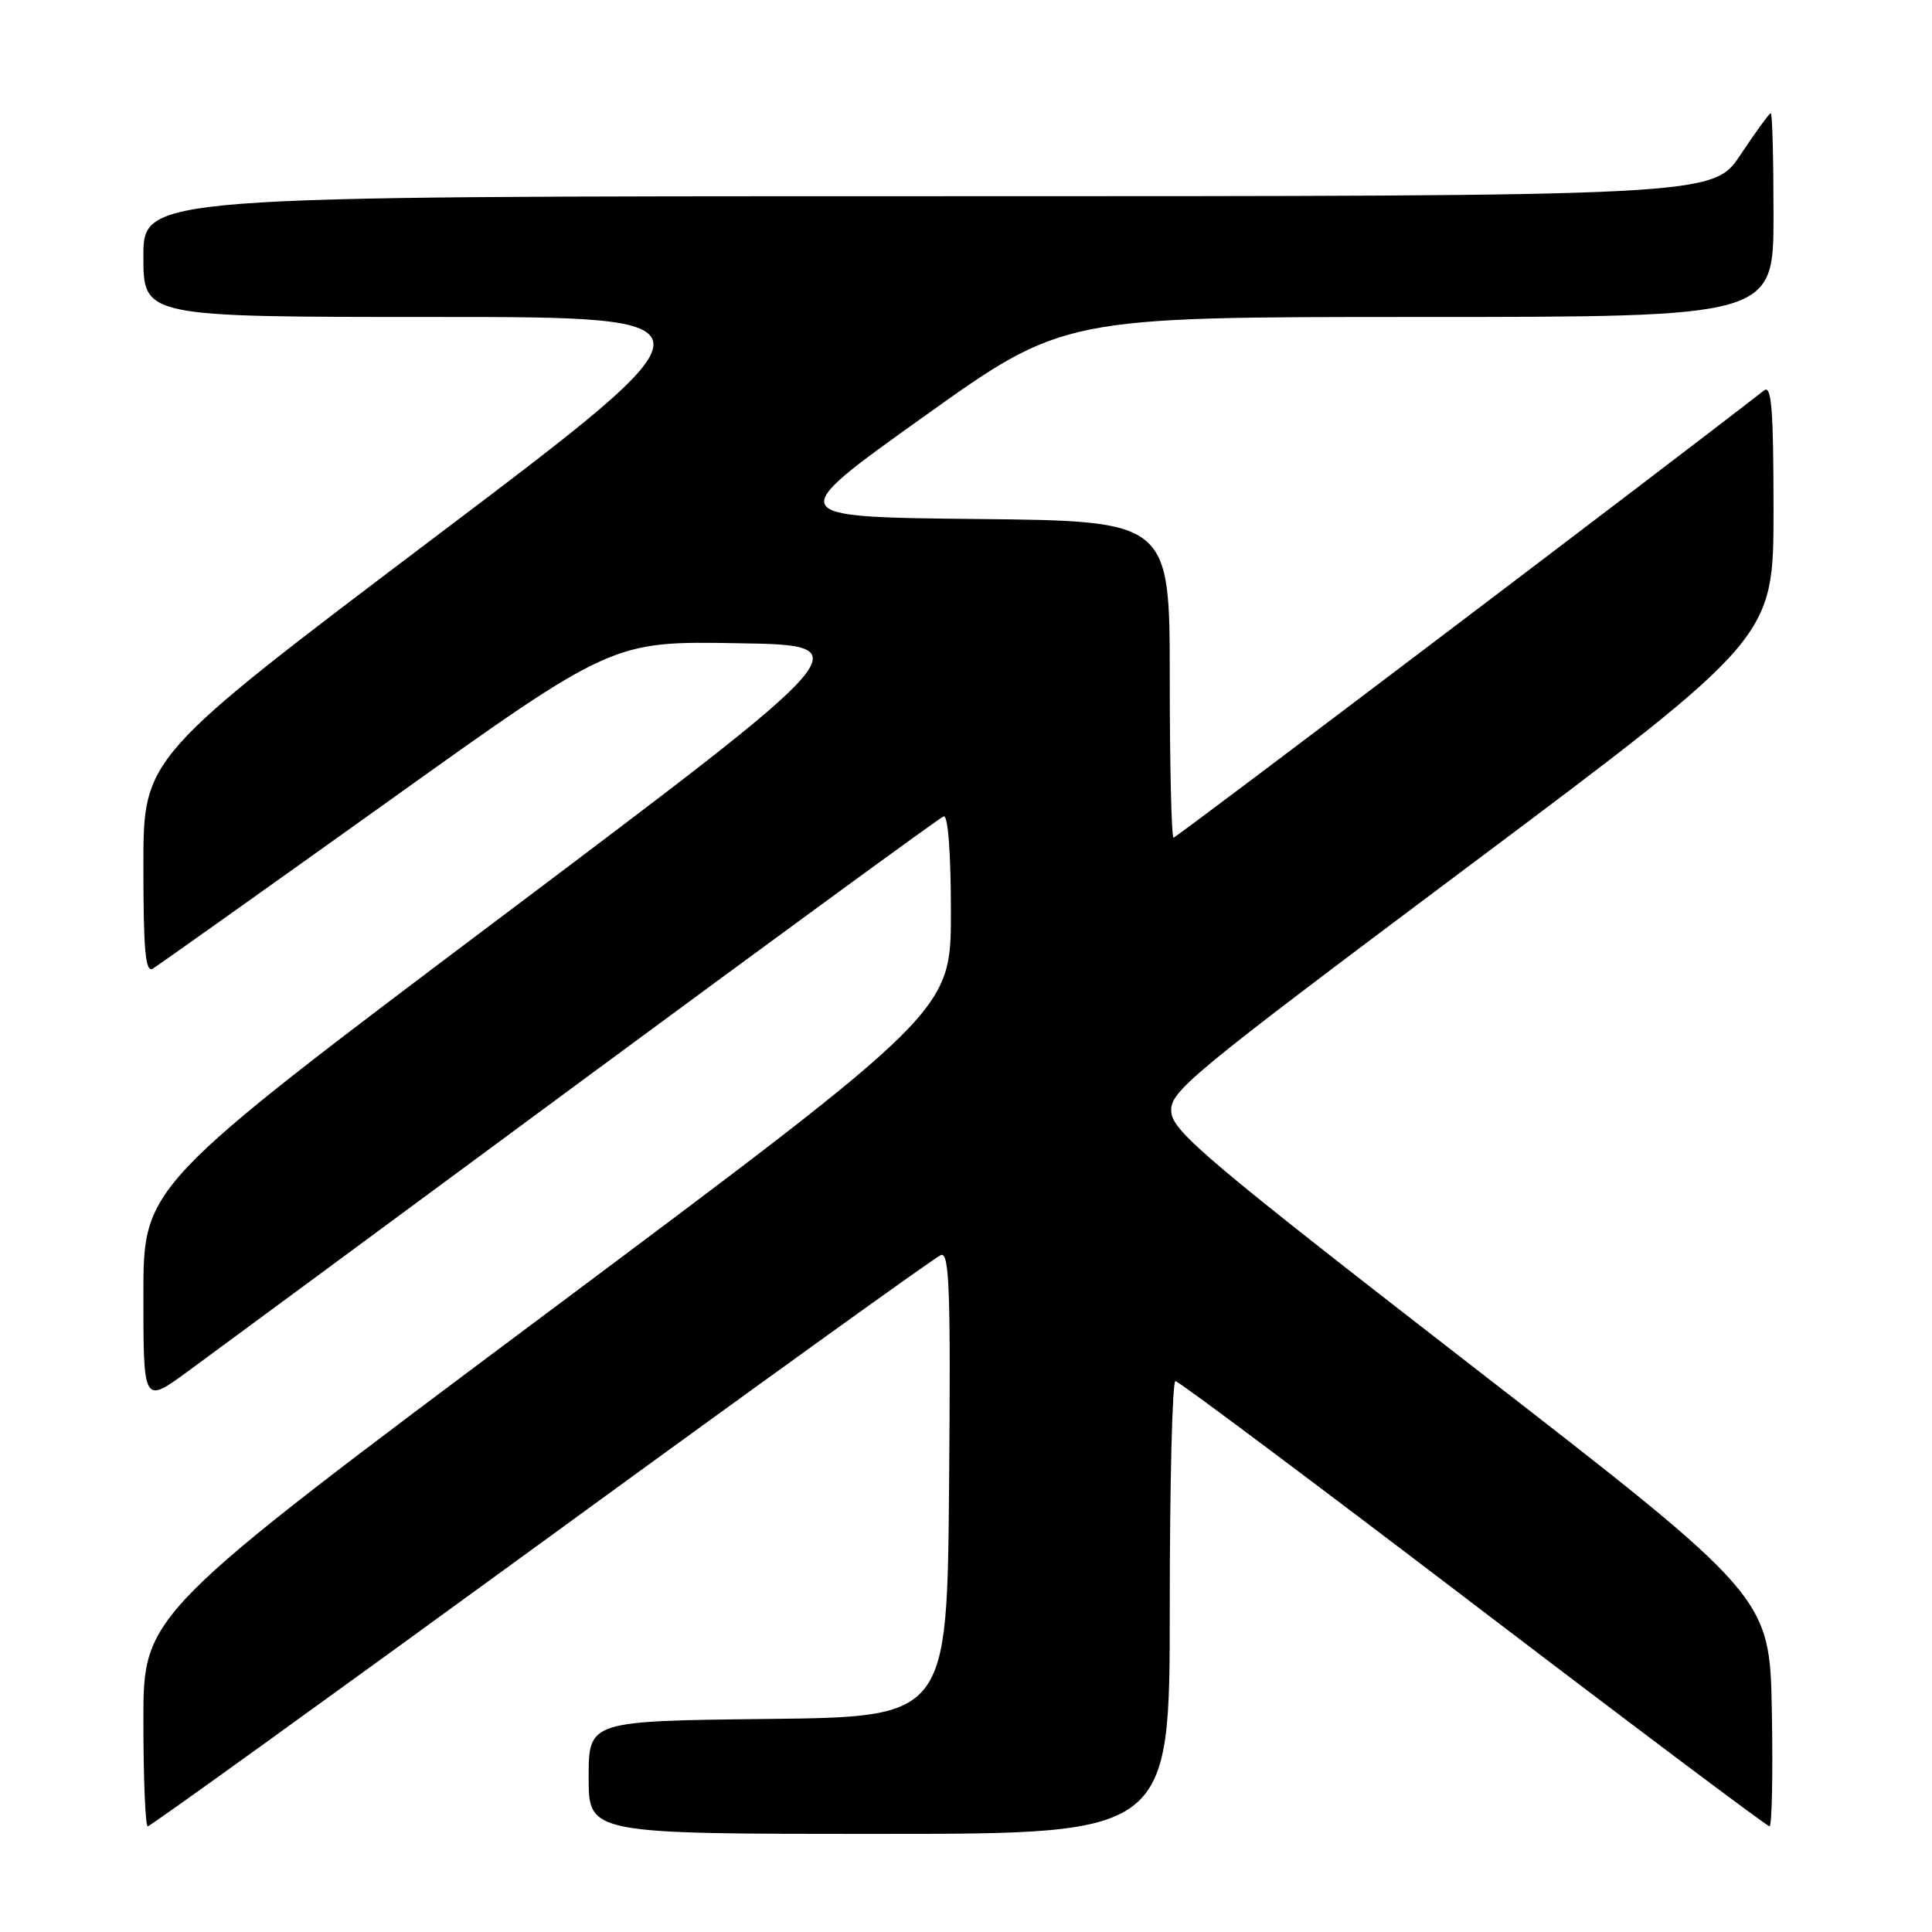 <?xml version="1.0" encoding="UTF-8" standalone="no"?>
<!DOCTYPE svg PUBLIC "-//W3C//DTD SVG 1.1//EN" "http://www.w3.org/Graphics/SVG/1.1/DTD/svg11.dtd" >
<svg xmlns="http://www.w3.org/2000/svg" xmlns:xlink="http://www.w3.org/1999/xlink" version="1.1" viewBox="0 0 256 256">
 <g >
 <path fill="currentColor"
d=" M 155.00 213.00 C 155.00 196.50 155.34 183.00 155.75 183.00 C 156.16 183.00 173.91 196.28 195.19 212.50 C 216.47 228.73 234.15 242.00 234.47 242.00 C 234.79 242.00 234.93 235.15 234.78 226.78 C 234.50 211.57 234.50 211.57 195.00 180.96 C 160.44 154.17 155.46 149.98 155.21 147.42 C 154.94 144.65 157.02 142.93 194.96 114.51 C 235.00 84.52 235.00 84.52 235.00 67.64 C 235.00 54.28 234.74 50.96 233.75 51.73 C 221.71 61.13 155.86 111.00 155.50 111.00 C 155.23 111.00 155.00 101.56 155.00 90.02 C 155.00 69.03 155.00 69.03 129.40 68.77 C 103.79 68.50 103.79 68.50 122.34 55.25 C 140.88 42.00 140.88 42.00 187.94 42.00 C 235.00 42.00 235.00 42.00 235.00 28.50 C 235.00 21.07 234.84 15.00 234.64 15.00 C 234.44 15.00 232.64 17.48 230.63 20.50 C 226.98 26.00 226.98 26.00 122.99 26.00 C 19.00 26.00 19.00 26.00 19.00 34.00 C 19.00 42.00 19.00 42.00 57.62 42.00 C 96.24 42.00 96.24 42.00 57.62 71.18 C 19.00 100.36 19.00 100.36 19.00 114.74 C 19.00 125.98 19.27 128.95 20.25 128.35 C 20.94 127.93 34.92 117.99 51.32 106.27 C 81.13 84.95 81.13 84.95 97.69 85.23 C 114.25 85.50 114.25 85.50 66.63 121.34 C 19.00 157.18 19.00 157.18 19.00 171.60 C 19.00 186.02 19.00 186.02 24.83 181.76 C 28.03 179.42 51.68 161.97 77.37 143.00 C 103.07 124.03 124.52 108.35 125.04 108.17 C 125.62 107.97 126.00 113.03 126.00 120.91 C 126.00 133.99 126.00 133.99 72.50 173.96 C 19.00 213.93 19.00 213.93 19.00 227.97 C 19.00 235.68 19.26 242.00 19.58 242.00 C 19.90 242.00 43.37 225.08 71.74 204.41 C 100.10 183.73 123.92 166.58 124.67 166.30 C 125.80 165.86 125.98 170.94 125.76 196.64 C 125.50 227.50 125.50 227.50 101.75 227.77 C 78.00 228.04 78.00 228.04 78.00 235.52 C 78.00 243.00 78.00 243.00 116.50 243.00 C 155.00 243.00 155.00 243.00 155.00 213.00 Z "/>
</g>
</svg>